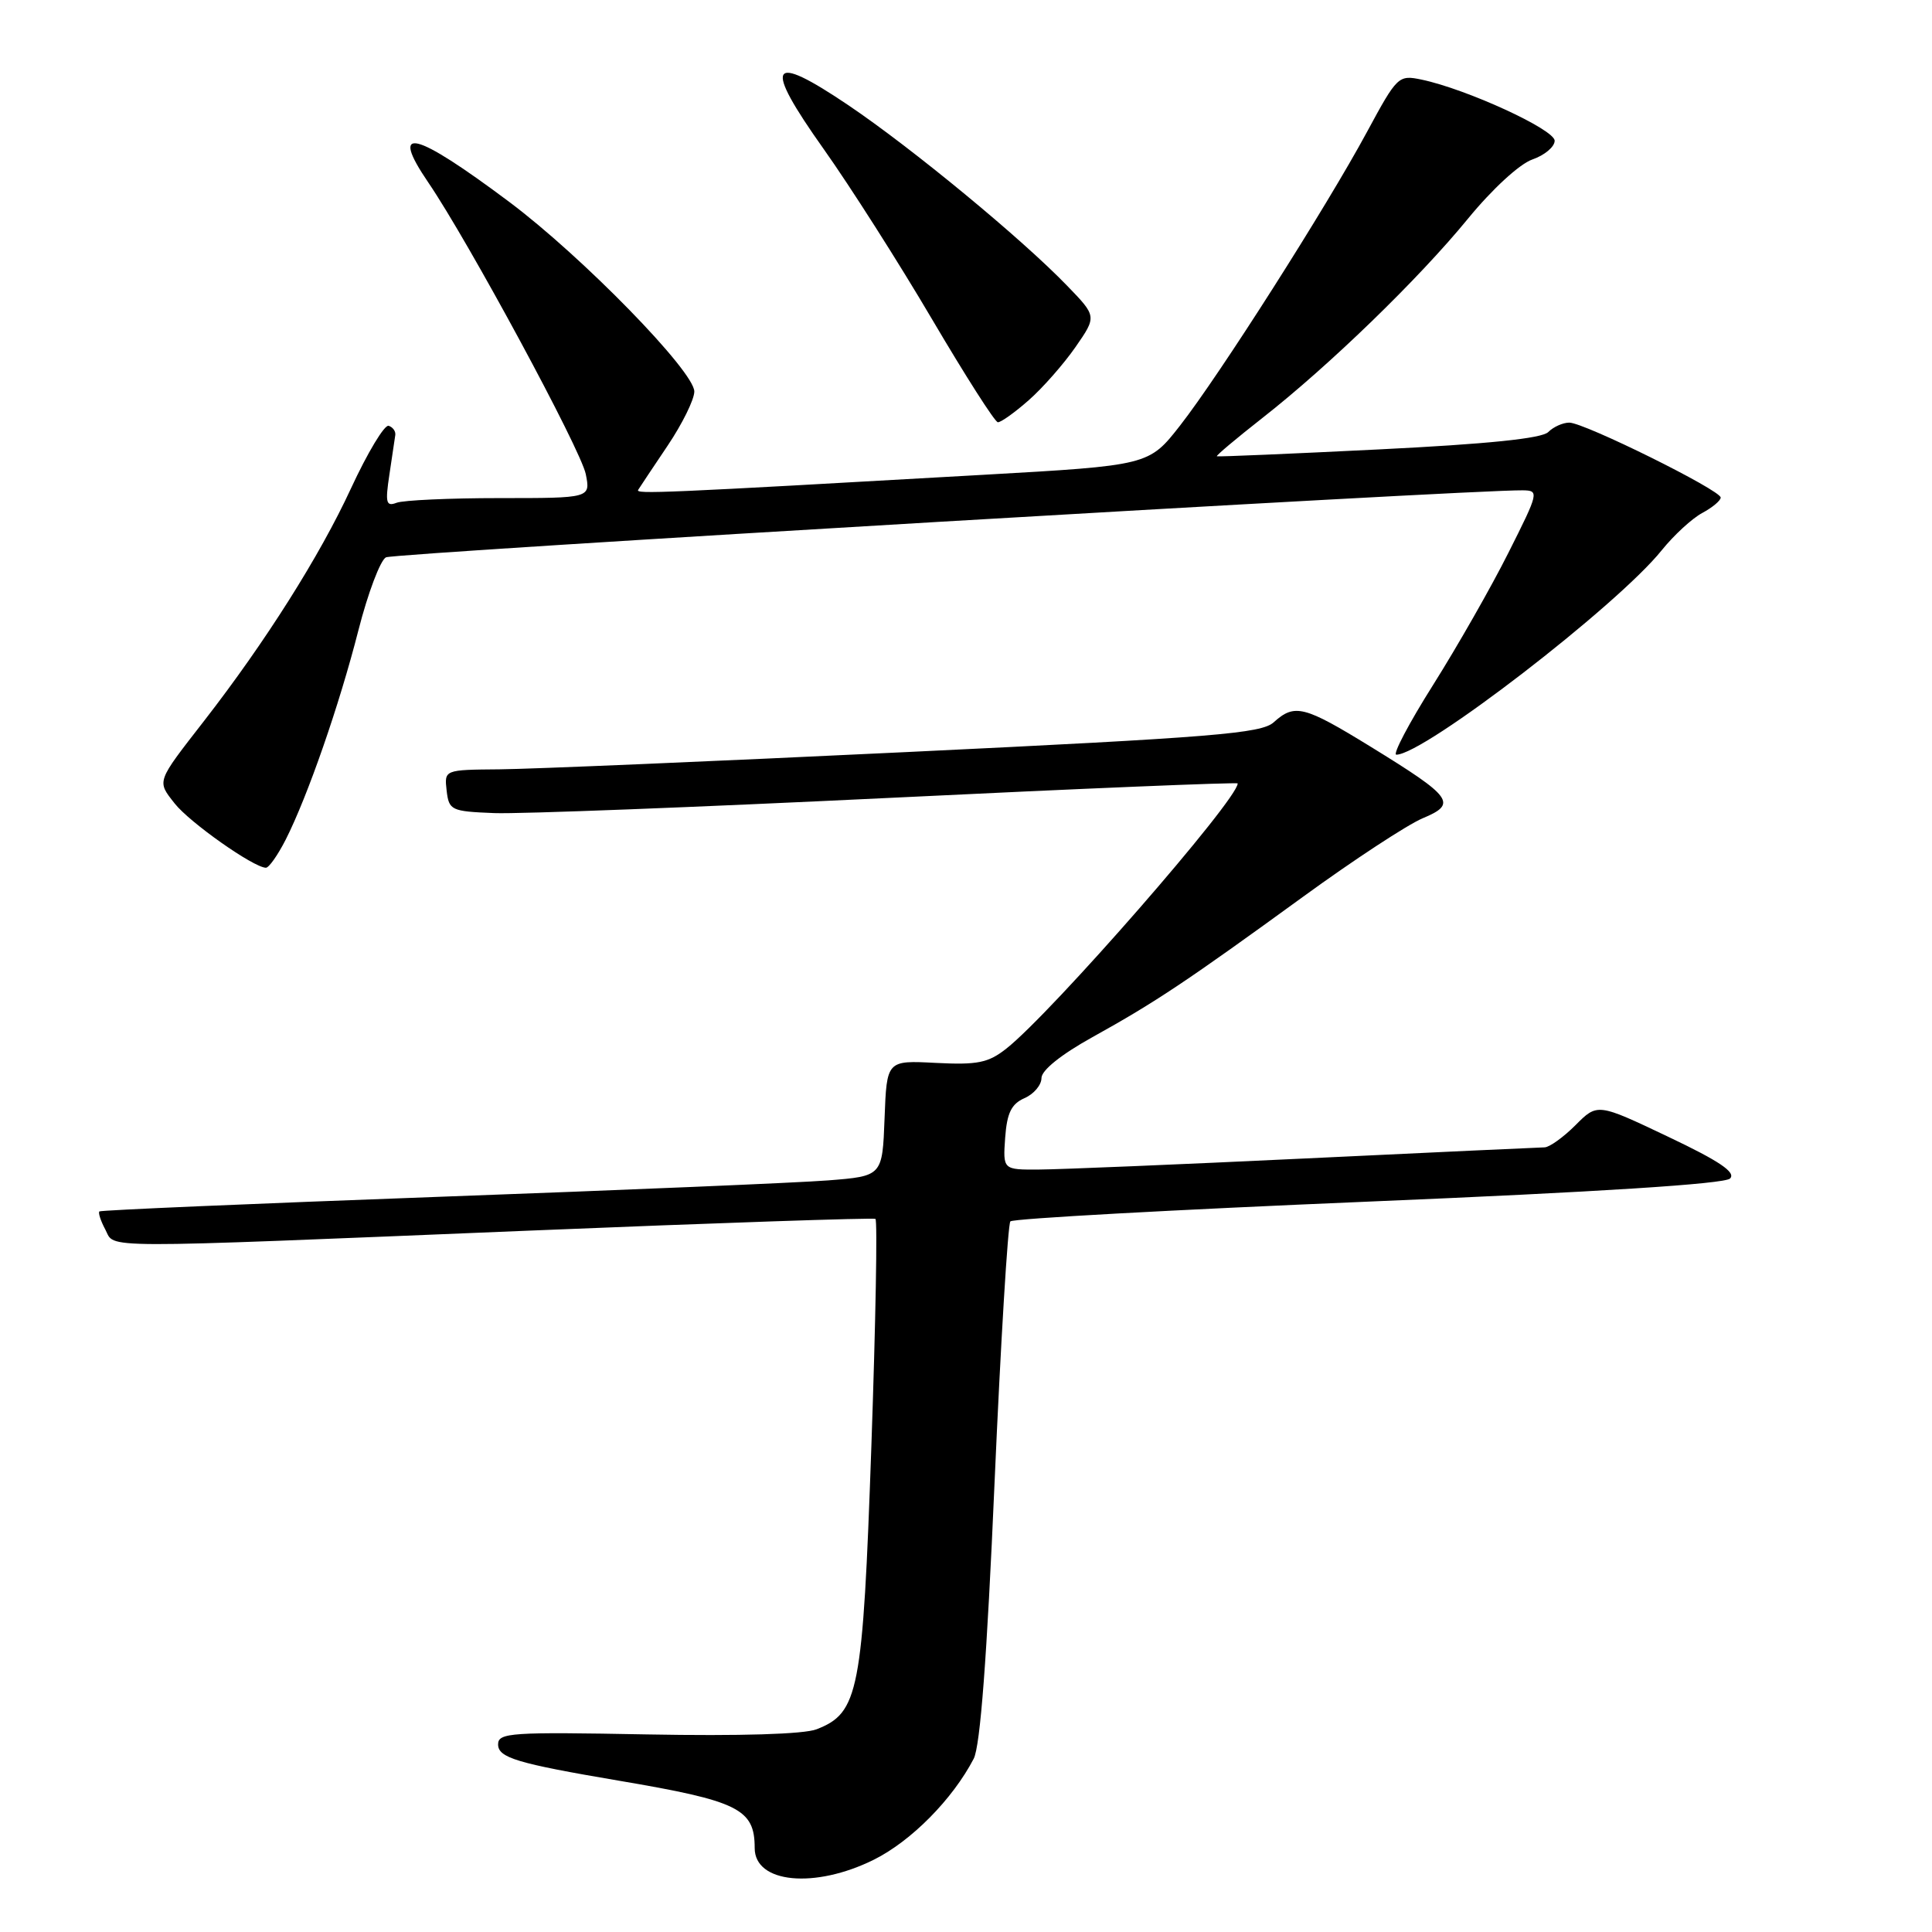 <?xml version="1.0" encoding="UTF-8" standalone="no"?>
<!DOCTYPE svg PUBLIC "-//W3C//DTD SVG 1.1//EN" "http://www.w3.org/Graphics/SVG/1.1/DTD/svg11.dtd" >
<svg xmlns="http://www.w3.org/2000/svg" xmlns:xlink="http://www.w3.org/1999/xlink" version="1.1" viewBox="0 0 256 256">
 <g >
 <path fill="currentColor"
d=" M 115.81 246.41 C 120.76 243.94 126.22 238.41 129.02 233.04 C 129.89 231.37 130.78 219.62 131.78 196.54 C 132.60 177.82 133.55 162.20 133.88 161.84 C 134.22 161.47 155.57 160.30 181.32 159.22 C 211.78 157.95 228.52 156.88 229.24 156.16 C 230.05 155.35 227.86 153.86 221.01 150.61 C 211.67 146.17 211.67 146.17 208.76 149.09 C 207.16 150.69 205.32 152.01 204.67 152.03 C 204.03 152.04 189.78 152.70 173.00 153.50 C 156.22 154.30 140.34 154.96 137.69 154.97 C 132.89 155.00 132.89 155.00 133.19 150.75 C 133.43 147.47 134.01 146.28 135.75 145.51 C 136.99 144.97 138.00 143.77 138.00 142.85 C 138.00 141.82 140.59 139.74 144.75 137.43 C 153.12 132.79 157.29 130.00 172.67 118.82 C 179.36 113.95 186.49 109.28 188.50 108.43 C 193.13 106.50 192.52 105.65 181.63 98.95 C 172.78 93.51 171.55 93.20 168.77 95.71 C 167.13 97.19 160.80 97.71 120.19 99.65 C 94.51 100.88 70.21 101.91 66.18 101.94 C 58.87 102.00 58.87 102.00 59.18 104.75 C 59.49 107.38 59.77 107.51 65.50 107.74 C 68.80 107.87 92.31 106.96 117.75 105.73 C 143.19 104.49 164.00 103.63 164.00 103.81 C 164.00 105.97 139.36 134.21 133.34 138.95 C 130.94 140.84 129.52 141.12 124.00 140.84 C 117.50 140.50 117.50 140.50 117.21 148.17 C 116.92 155.84 116.92 155.84 109.71 156.41 C 105.74 156.72 82.48 157.70 58.00 158.59 C 33.52 159.49 13.35 160.35 13.17 160.52 C 12.99 160.69 13.34 161.77 13.95 162.91 C 15.32 165.47 11.73 165.46 70.00 163.07 C 95.03 162.04 115.72 161.34 116.00 161.51 C 116.28 161.67 116.03 175.24 115.46 191.65 C 114.32 224.26 113.79 226.96 108.20 229.14 C 106.52 229.79 98.06 230.05 85.75 229.82 C 67.71 229.48 66.00 229.59 66.00 231.14 C 66.00 232.91 68.50 233.66 82.00 235.95 C 97.89 238.64 100.00 239.69 100.00 244.88 C 100.00 249.55 107.97 250.31 115.81 246.41 Z  M 37.86 111.25 C 40.77 105.50 44.95 93.47 47.49 83.52 C 48.75 78.58 50.40 74.23 51.14 73.85 C 52.28 73.27 194.81 64.87 201.76 64.97 C 203.96 65.00 203.91 65.22 199.88 73.23 C 197.61 77.76 193.12 85.63 189.91 90.73 C 186.69 95.83 184.50 100.00 185.02 100.00 C 188.66 100.00 214.27 80.28 220.18 72.92 C 221.79 70.92 224.21 68.69 225.56 67.97 C 226.90 67.25 228.00 66.33 228.00 65.93 C 228.00 64.95 209.92 56.00 207.94 56.00 C 207.09 56.00 205.84 56.56 205.15 57.25 C 204.31 58.10 197.09 58.84 182.70 59.55 C 171.04 60.13 161.38 60.54 161.24 60.46 C 161.10 60.38 163.80 58.11 167.24 55.41 C 176.12 48.46 188.01 36.93 194.52 28.97 C 197.72 25.06 201.35 21.72 203.05 21.13 C 204.67 20.57 206.00 19.45 206.00 18.65 C 206.00 17.16 194.35 11.81 188.37 10.55 C 185.30 9.91 185.14 10.07 181.15 17.45 C 175.78 27.41 161.57 49.73 156.37 56.38 C 152.23 61.67 152.23 61.67 130.20 62.92 C 87.52 65.35 84.19 65.49 84.56 64.91 C 84.76 64.58 86.52 61.95 88.46 59.06 C 90.41 56.16 92.00 52.93 92.00 51.88 C 92.00 49.21 77.16 34.01 67.50 26.77 C 54.86 17.31 51.52 16.50 56.75 24.18 C 62.06 31.97 76.97 59.58 77.62 62.83 C 78.25 66.00 78.25 66.00 66.21 66.00 C 59.58 66.00 53.44 66.28 52.55 66.62 C 51.16 67.15 51.03 66.63 51.60 62.87 C 51.96 60.47 52.31 58.11 52.38 57.63 C 52.44 57.14 52.05 56.60 51.50 56.42 C 50.95 56.24 48.70 59.98 46.50 64.73 C 42.37 73.67 35.16 85.07 27.06 95.50 C 20.67 103.72 20.77 103.44 23.15 106.47 C 25.13 108.98 33.58 114.94 35.23 114.98 C 35.63 114.99 36.81 113.31 37.86 111.25 Z  M 136.30 53.04 C 138.16 51.41 140.94 48.24 142.50 46.00 C 145.33 41.92 145.33 41.92 141.41 37.87 C 135.39 31.63 120.86 19.64 112.41 13.94 C 101.90 6.85 101.06 8.36 109.15 19.76 C 112.64 24.68 119.10 34.82 123.50 42.30 C 127.90 49.77 131.82 55.92 132.22 55.95 C 132.61 55.98 134.45 54.67 136.30 53.04 Z "/>
</g>
</svg>